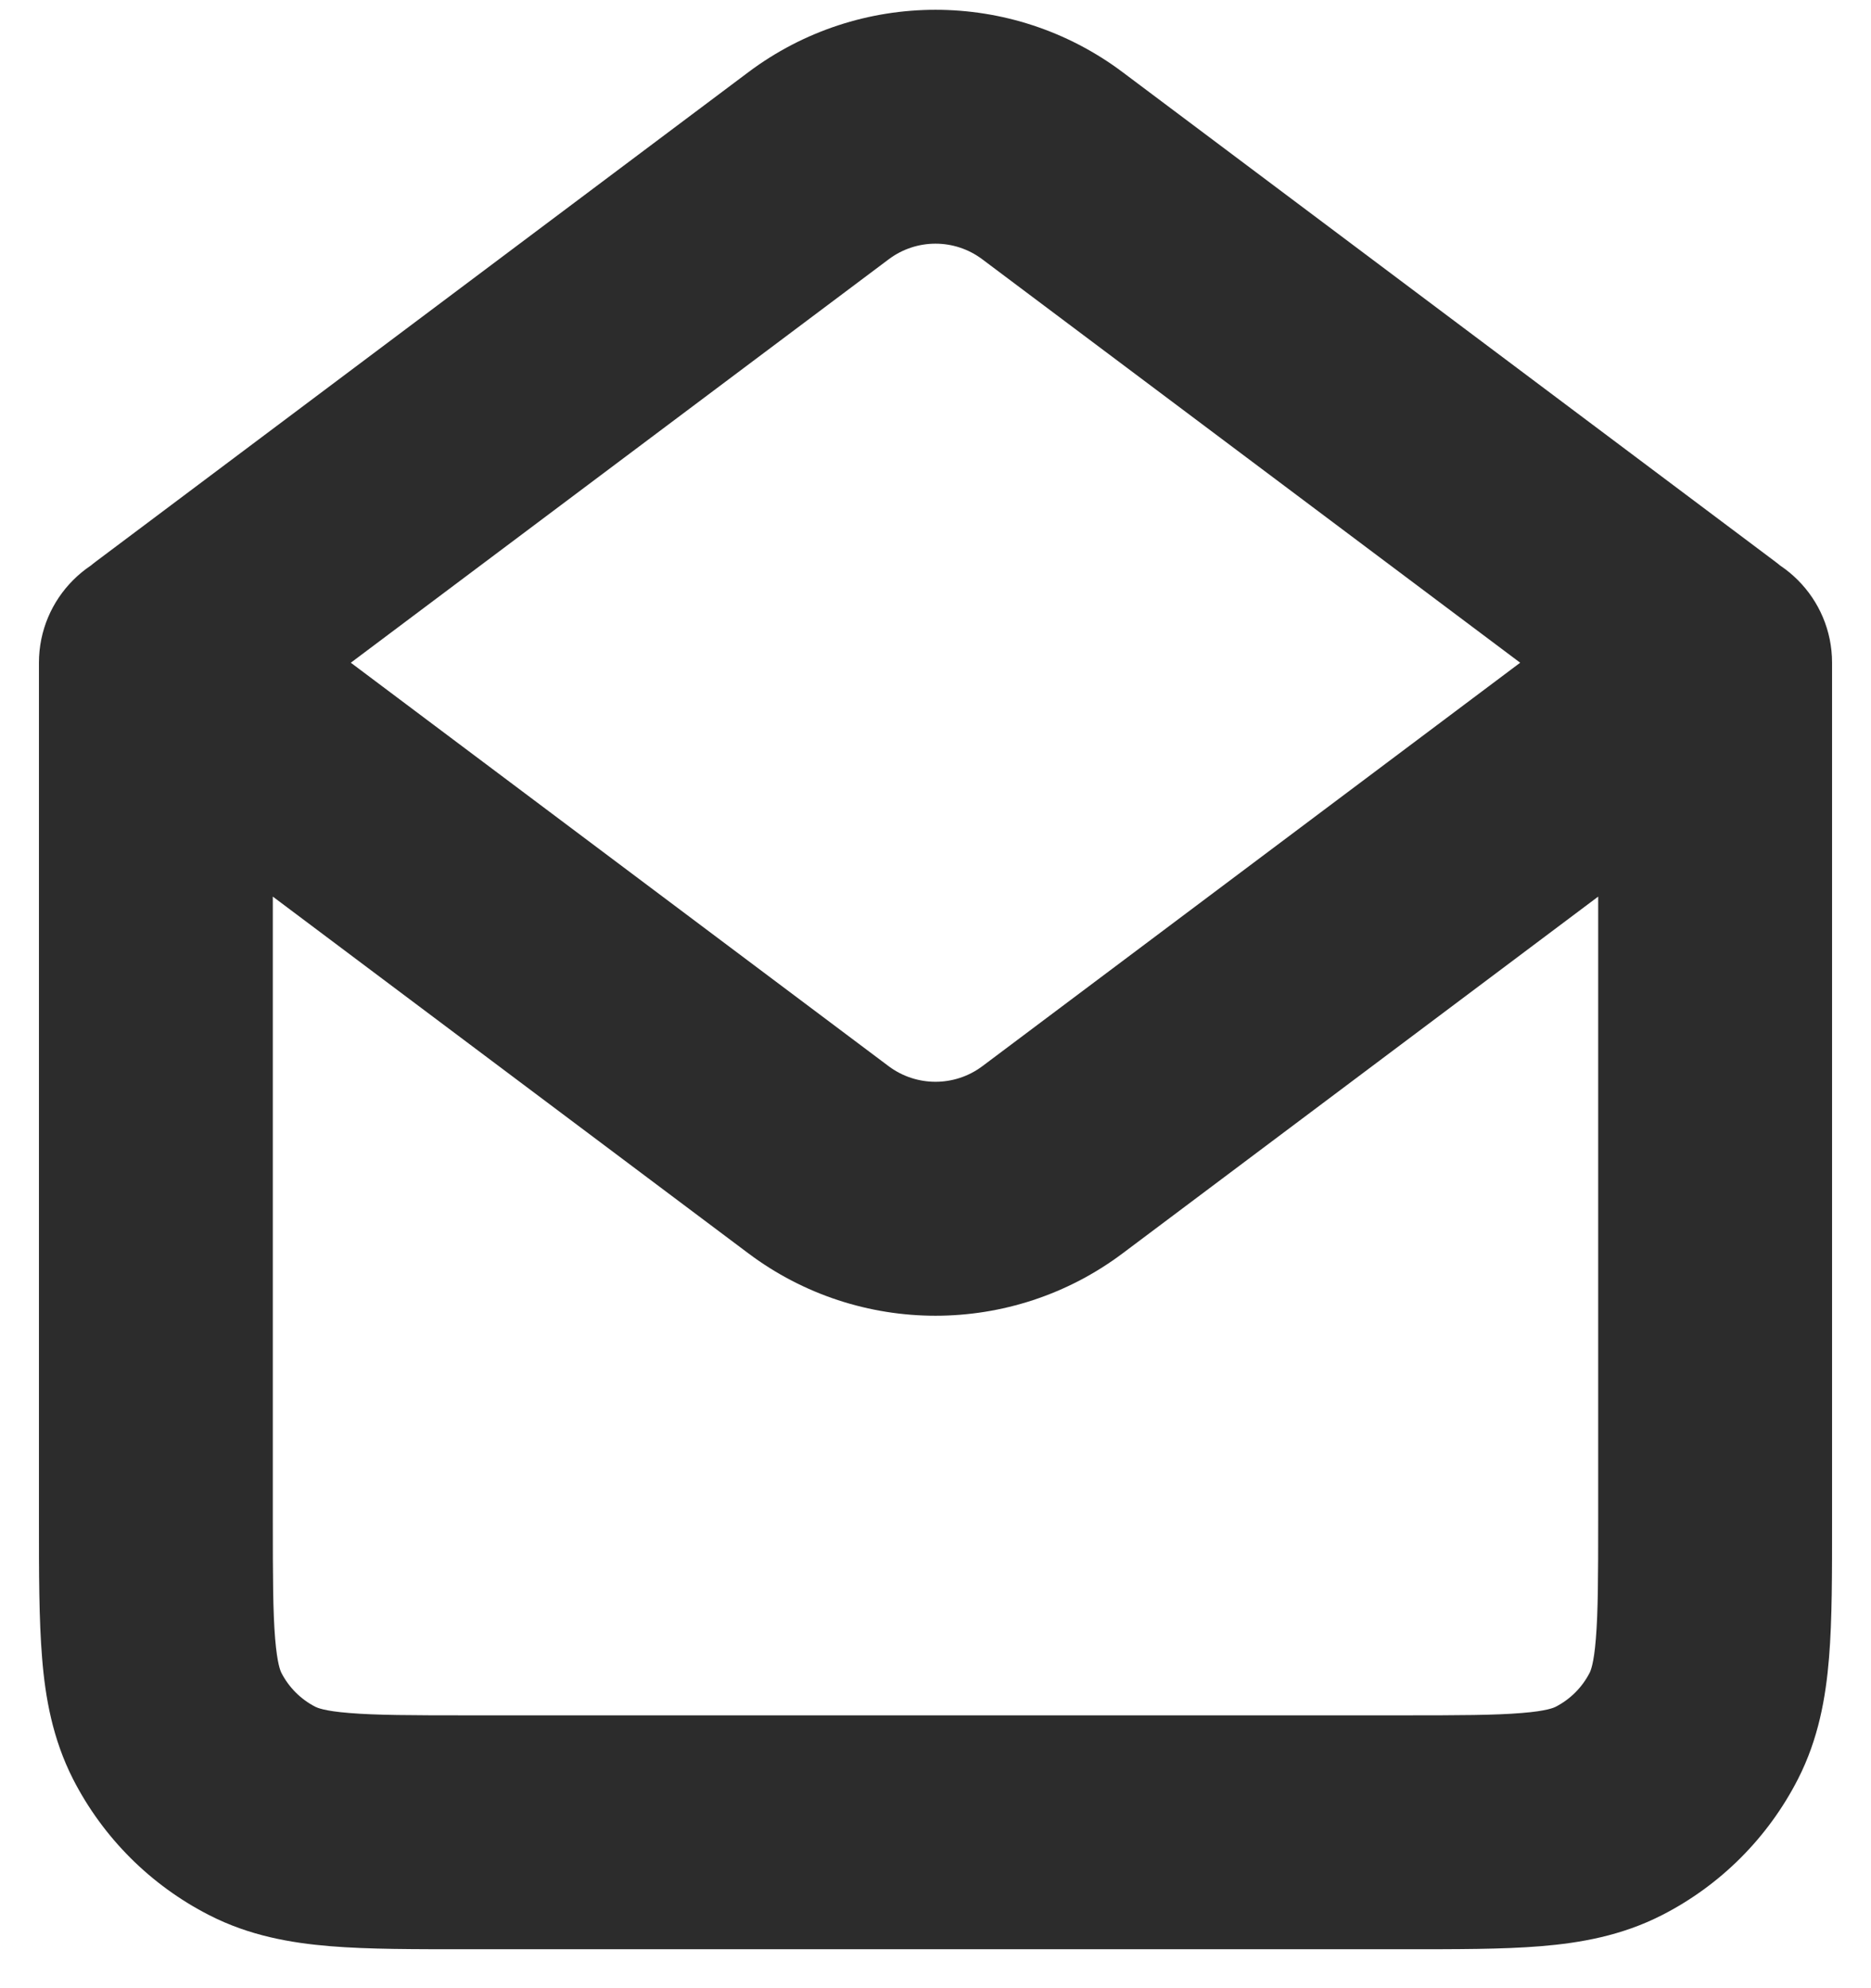 <svg width="16" height="17" viewBox="0 0 16 17" fill="none" xmlns="http://www.w3.org/2000/svg">
<path d="M15.667 5.667C15.667 5.114 15.219 4.667 14.667 4.667C14.114 4.667 13.667 5.114 13.667 5.667H14.667H15.667ZM2.333 5.667C2.333 5.114 1.886 4.667 1.333 4.667C0.781 4.667 0.333 5.114 0.333 5.667H1.333H2.333ZM2.244 15.485L2.697 14.594H2.697L2.244 15.485ZM1.515 14.757L2.406 14.303L2.406 14.303L1.515 14.757ZM14.485 14.757L13.594 14.303V14.303L14.485 14.757ZM13.757 15.485L13.303 14.594H13.303L13.757 15.485ZM7 1.417L7.6 2.217L7 1.417ZM1.422 5.6L2.022 6.4H2.022L1.422 5.6ZM1.422 5.733L2.022 4.933L2.022 4.933L1.422 5.733ZM7 9.917L6.4 10.717H6.4L7 9.917ZM9 9.917L9.6 10.717L9 9.917ZM14.578 5.733L13.978 4.933L14.578 5.733ZM14.578 5.6L15.178 4.8L14.578 5.6ZM9 1.417L8.4 2.217L9 1.417ZM14.667 5.667H13.667V13H14.667H15.667V5.667H14.667ZM12 15.667V14.667H4V15.667V16.667H12V15.667ZM1.333 13H2.333V5.667H1.333H0.333V13H1.333ZM4 15.667V14.667C3.517 14.667 3.215 14.666 2.987 14.647C2.771 14.63 2.711 14.601 2.697 14.594L2.244 15.485L1.79 16.376C2.132 16.551 2.484 16.613 2.824 16.641C3.152 16.668 3.55 16.667 4 16.667V15.667ZM1.333 13H0.333C0.333 13.45 0.333 13.848 0.36 14.176C0.387 14.516 0.45 14.868 0.624 15.211L1.515 14.757L2.406 14.303C2.399 14.289 2.371 14.229 2.353 14.013C2.334 13.786 2.333 13.483 2.333 13H1.333ZM2.244 15.485L2.697 14.594C2.572 14.53 2.47 14.428 2.406 14.303L1.515 14.757L0.624 15.211C0.88 15.712 1.288 16.12 1.79 16.376L2.244 15.485ZM14.667 13H13.667C13.667 13.483 13.666 13.786 13.647 14.013C13.63 14.229 13.601 14.289 13.594 14.303L14.485 14.757L15.376 15.211C15.551 14.868 15.613 14.516 15.641 14.176C15.668 13.848 15.667 13.45 15.667 13H14.667ZM12 15.667V16.667C12.45 16.667 12.848 16.668 13.176 16.641C13.516 16.613 13.868 16.551 14.211 16.376L13.757 15.485L13.303 14.594C13.289 14.601 13.229 14.63 13.013 14.647C12.786 14.666 12.483 14.667 12 14.667V15.667ZM14.485 14.757L13.594 14.303C13.53 14.428 13.428 14.53 13.303 14.594L13.757 15.485L14.211 16.376C14.713 16.12 15.12 15.712 15.376 15.211L14.485 14.757ZM7 1.417L6.4 0.617L0.822 4.8L1.422 5.6L2.022 6.4L7.6 2.217L7 1.417ZM1.422 5.733L0.822 6.533L6.4 10.717L7 9.917L7.6 9.117L2.022 4.933L1.422 5.733ZM9 9.917L9.6 10.717L15.178 6.533L14.578 5.733L13.978 4.933L8.4 9.117L9 9.917ZM14.578 5.6L15.178 4.8L9.6 0.617L9 1.417L8.4 2.217L13.978 6.4L14.578 5.6ZM14.578 5.733L15.178 6.533C15.756 6.1 15.756 5.233 15.178 4.8L14.578 5.6L13.978 6.4C13.489 6.033 13.489 5.3 13.978 4.933L14.578 5.733ZM7 9.917L6.4 10.717C7.348 11.428 8.652 11.428 9.6 10.717L9 9.917L8.4 9.117C8.163 9.294 7.837 9.294 7.6 9.117L7 9.917ZM1.422 5.6L0.822 4.8C0.245 5.233 0.245 6.1 0.822 6.533L1.422 5.733L2.022 4.933C2.511 5.3 2.511 6.033 2.022 6.4L1.422 5.6ZM7 1.417L7.6 2.217C7.837 2.039 8.163 2.039 8.4 2.217L9 1.417L9.6 0.617C8.652 -0.094 7.348 -0.094 6.4 0.617L7 1.417Z" fill="#2C2C2C"/>
</svg>
